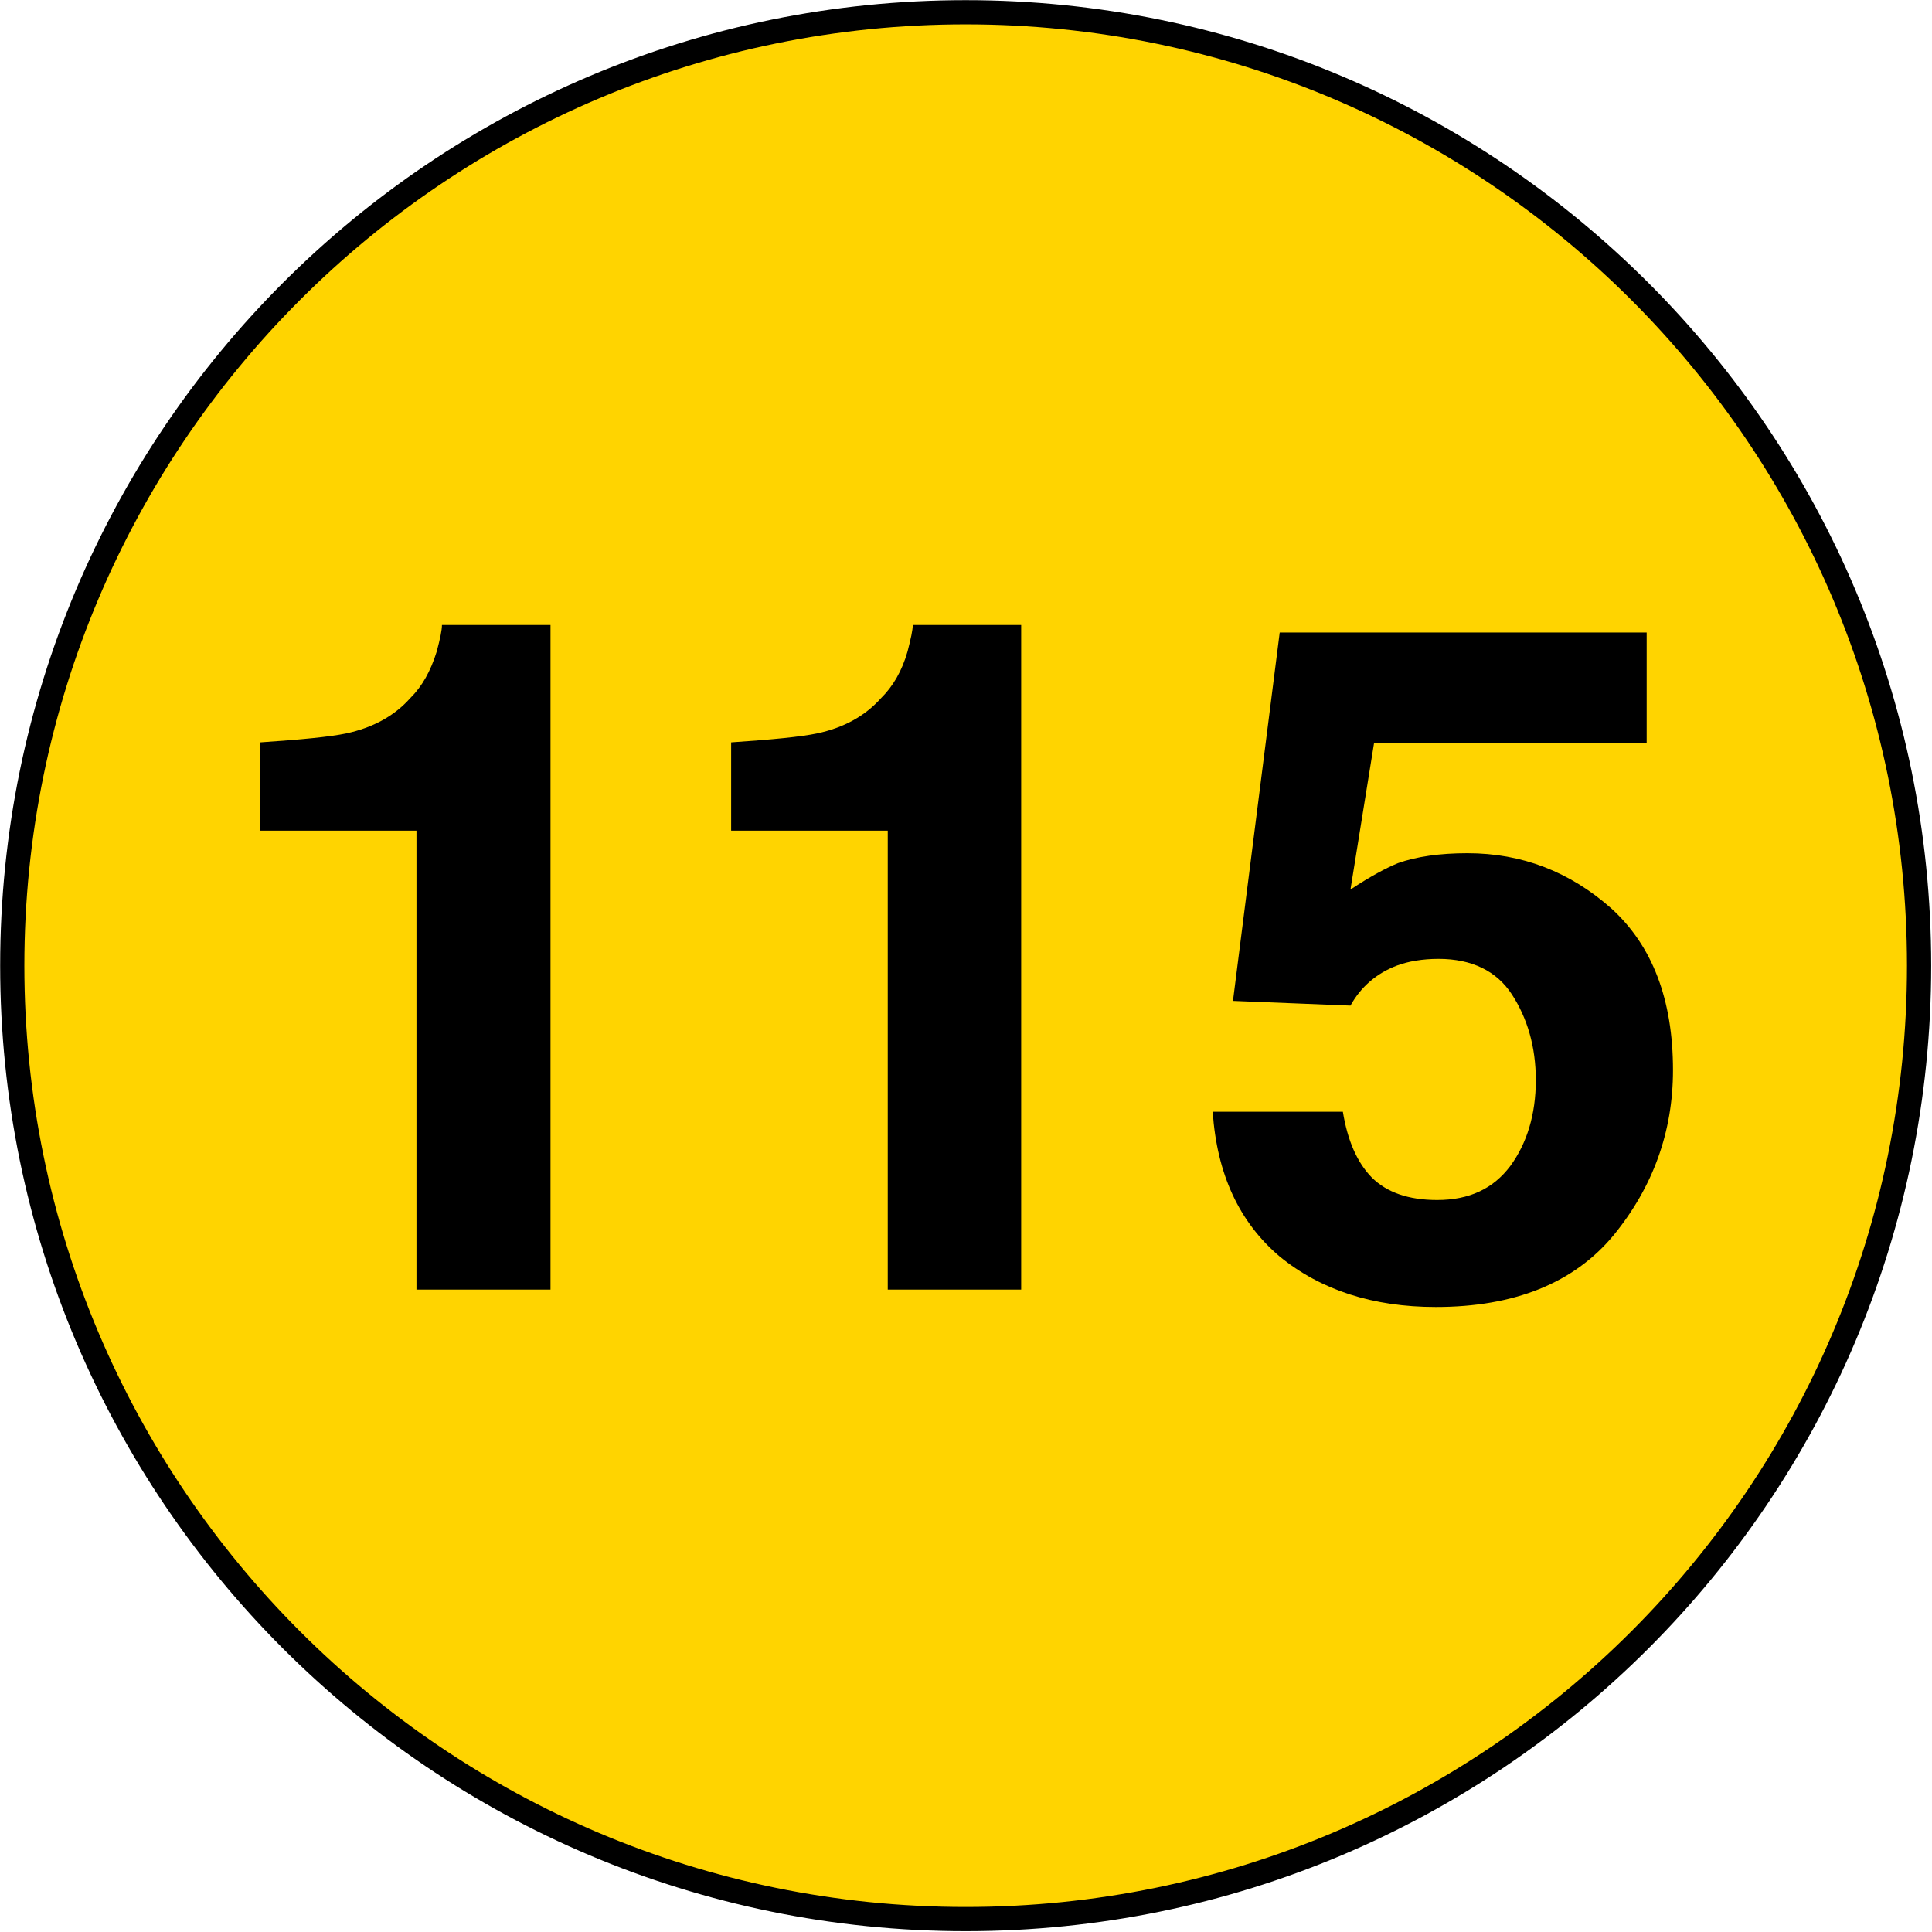 <?xml version="1.0" encoding="UTF-8"?>
<svg xmlns="http://www.w3.org/2000/svg" xmlns:xlink="http://www.w3.org/1999/xlink" width="16" height="16" viewBox="0 0 16 16">
<path fill-rule="nonzero" fill="rgb(100%, 83.137%, 0%)" fill-opacity="1" stroke-width="0.3" stroke-linecap="butt" stroke-linejoin="miter" stroke="rgb(0%, 0%, 0%)" stroke-opacity="1" stroke-miterlimit="100" d="M 23.792 11.972 C 23.792 18.502 18.502 23.792 11.972 23.792 C 5.442 23.792 0.152 18.502 0.152 11.972 C 0.152 5.442 5.442 0.152 11.972 0.152 C 18.502 0.152 23.792 5.442 23.792 11.972 Z M 23.792 11.972 " transform="matrix(0.668, 0, 0, 0.668, 0, 0)"/>
<path fill-rule="nonzero" fill="rgb(0%, 0%, 0%)" fill-opacity="1" d="M 2.156 6.879 L 2.156 6.148 C 2.496 6.125 2.734 6.102 2.867 6.074 C 3.086 6.027 3.266 5.93 3.398 5.781 C 3.496 5.684 3.566 5.559 3.617 5.395 C 3.645 5.289 3.66 5.219 3.66 5.176 L 4.559 5.176 L 4.559 10.68 L 3.449 10.68 L 3.449 6.879 Z M 6.055 6.879 L 6.055 6.148 C 6.395 6.125 6.633 6.102 6.766 6.074 C 6.988 6.027 7.164 5.93 7.297 5.781 C 7.395 5.684 7.469 5.559 7.516 5.395 C 7.543 5.289 7.559 5.219 7.559 5.176 L 8.457 5.176 L 8.457 10.68 L 7.352 10.68 L 7.352 6.879 Z M 11.121 9.207 C 11.16 9.445 11.238 9.625 11.359 9.75 C 11.484 9.875 11.664 9.938 11.902 9.938 C 12.168 9.938 12.367 9.844 12.508 9.656 C 12.645 9.469 12.719 9.23 12.719 8.945 C 12.719 8.668 12.648 8.43 12.52 8.234 C 12.395 8.043 12.191 7.941 11.914 7.941 C 11.781 7.941 11.664 7.961 11.57 7.996 C 11.402 8.059 11.27 8.172 11.184 8.328 L 10.211 8.289 L 10.598 5.238 L 13.637 5.238 L 13.637 6.156 L 11.379 6.156 L 11.184 7.367 C 11.348 7.258 11.48 7.188 11.578 7.148 C 11.73 7.094 11.922 7.066 12.152 7.066 C 12.605 7.066 13 7.219 13.344 7.523 C 13.684 7.832 13.855 8.277 13.855 8.863 C 13.855 9.371 13.691 9.828 13.363 10.23 C 13.035 10.625 12.543 10.824 11.891 10.824 C 11.371 10.824 10.938 10.684 10.598 10.406 C 10.262 10.121 10.078 9.723 10.043 9.207 Z M 1.613 4.691 "/>
</svg>
